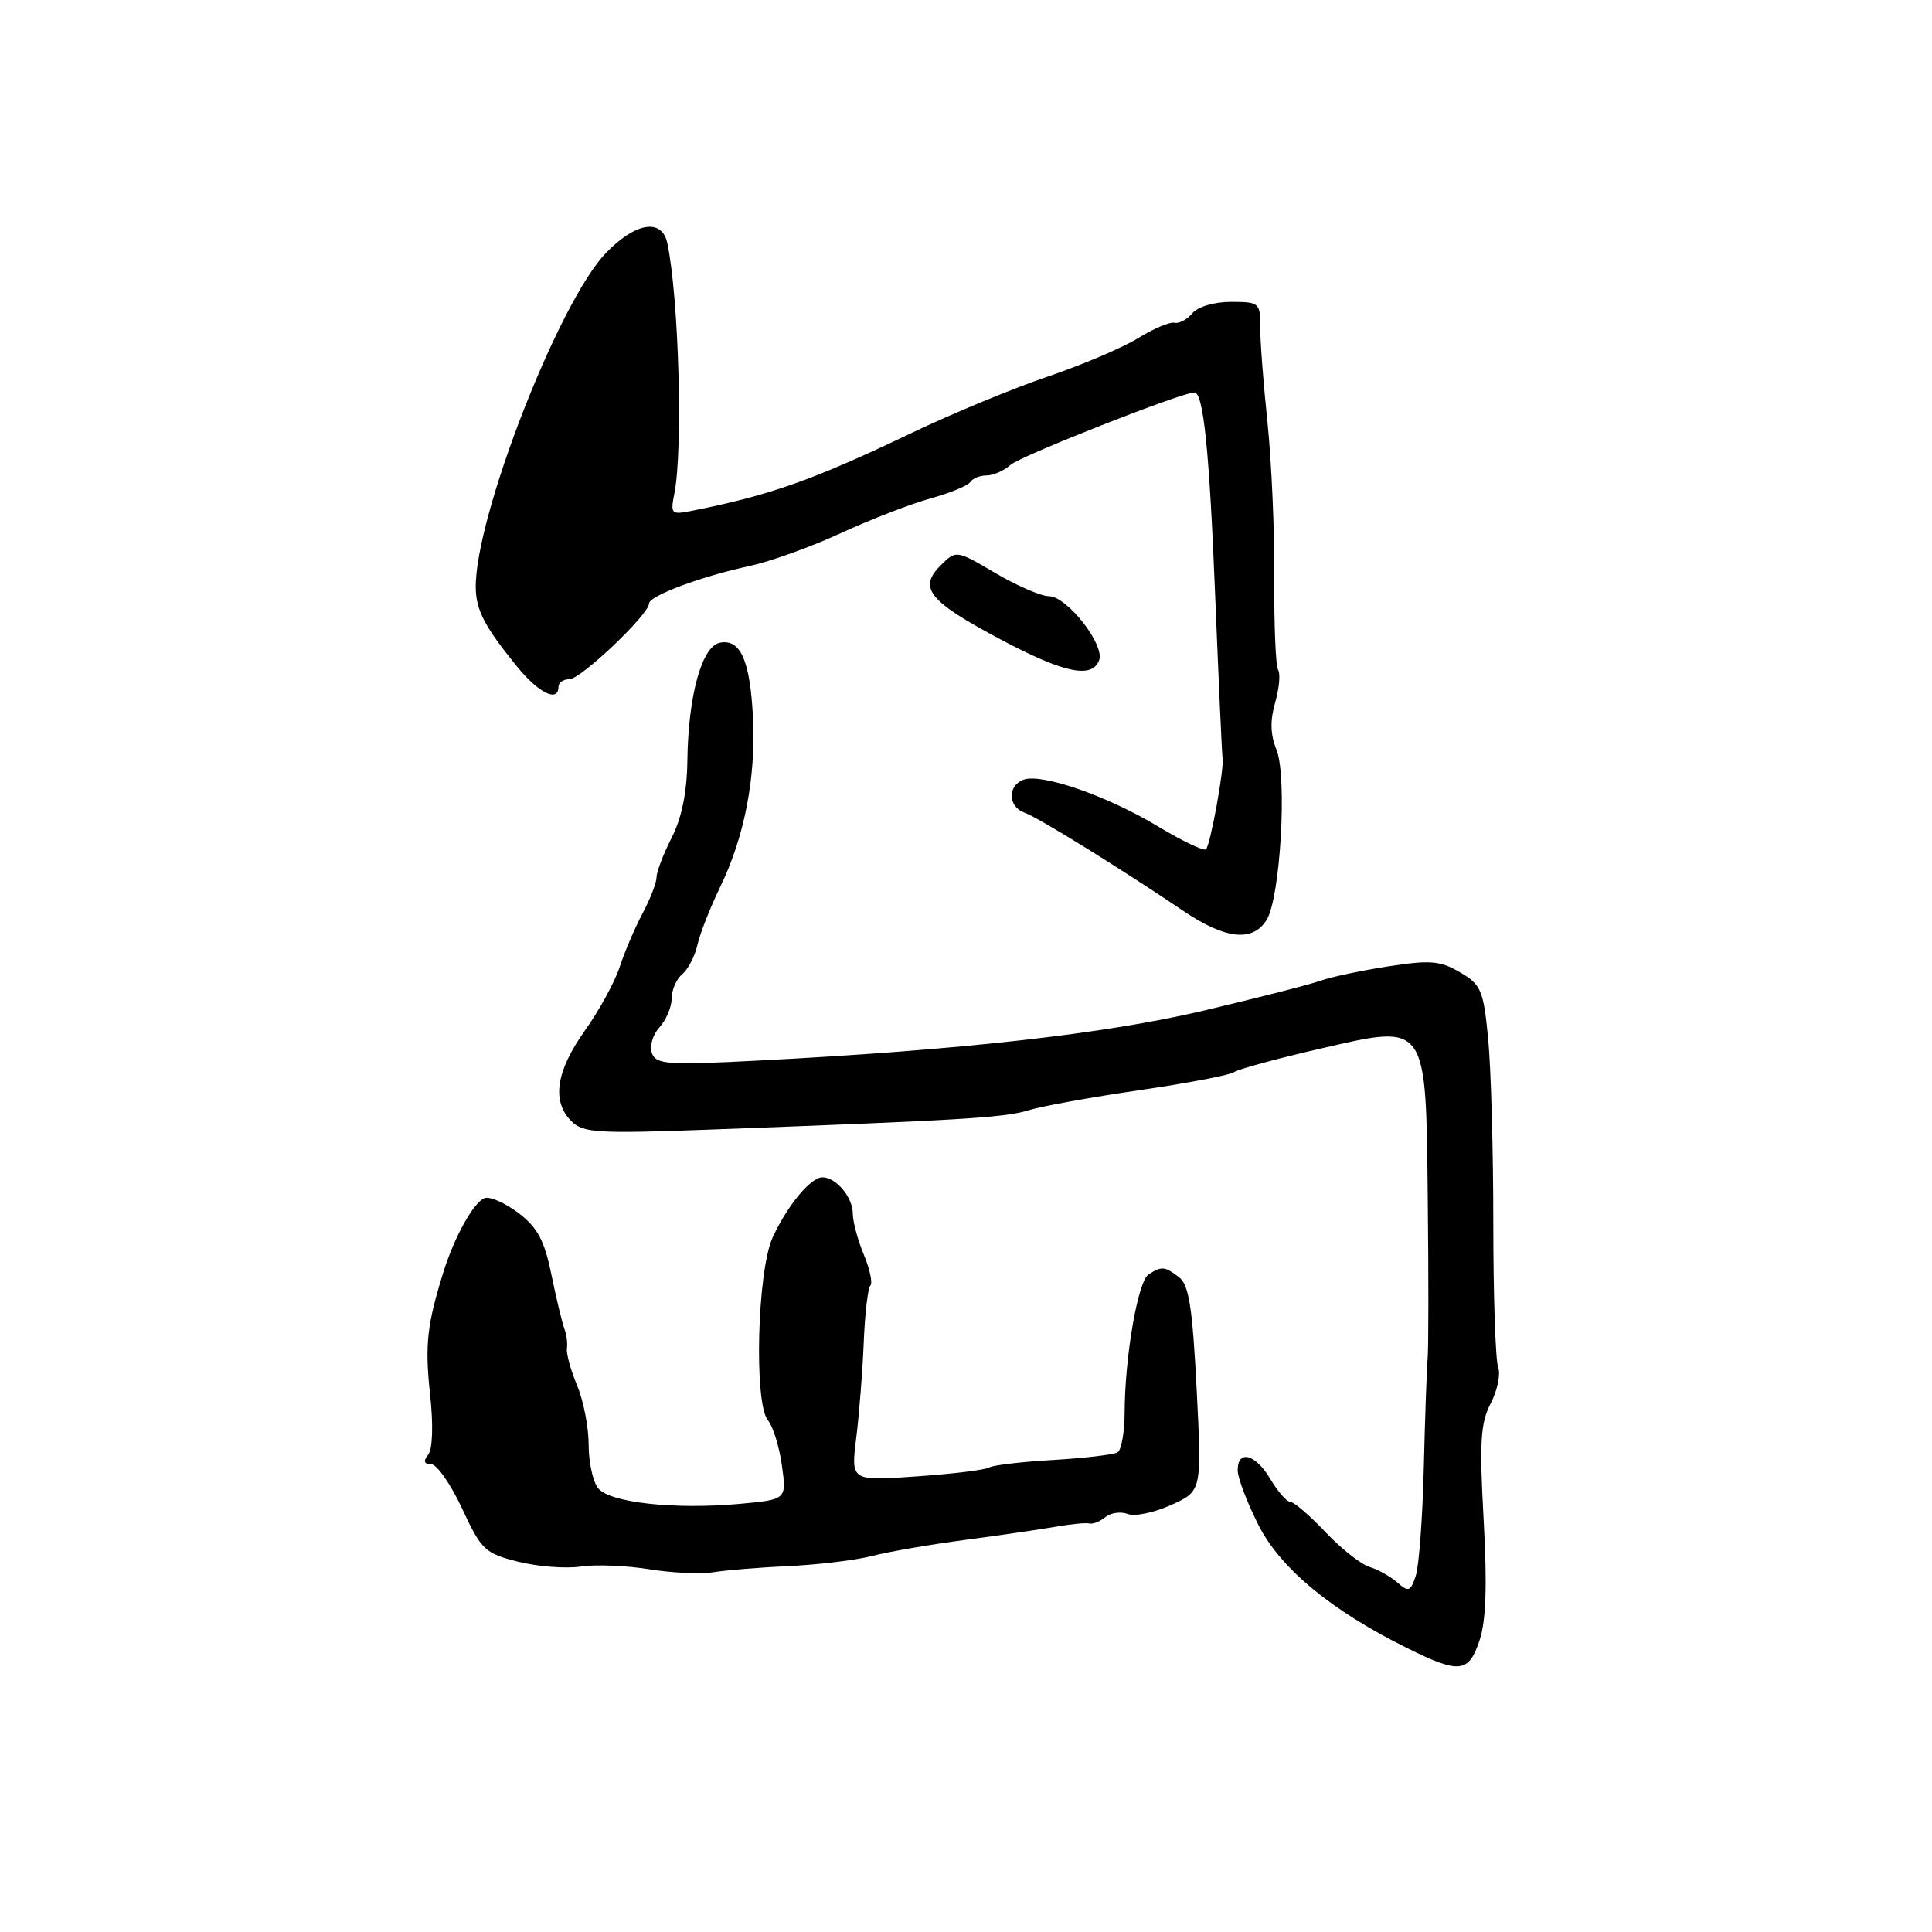 <?xml version="1.0" encoding="UTF-8" standalone="no"?>
<!DOCTYPE svg PUBLIC "-//W3C//DTD SVG 1.1//EN" "http://www.w3.org/Graphics/SVG/1.1/DTD/svg11.dtd" >
<svg xmlns="http://www.w3.org/2000/svg" xmlns:xlink="http://www.w3.org/1999/xlink" version="1.1" viewBox="0 0 256 256">
 <g >
 <path fill="currentColor"
d=" M 196.06 217.32 C 196.91 214.74 197.07 209.99 196.59 201.36 C 196.02 191.07 196.17 188.57 197.53 185.95 C 198.42 184.23 198.86 182.07 198.51 181.16 C 198.16 180.25 197.87 171.63 197.87 162.00 C 197.87 152.38 197.56 141.37 197.18 137.55 C 196.56 131.18 196.25 130.46 193.45 128.83 C 190.82 127.29 189.50 127.19 183.95 128.05 C 180.40 128.60 176.38 129.45 175.00 129.94 C 173.62 130.44 166.65 132.22 159.50 133.91 C 146.39 137.01 127.17 139.16 100.26 140.54 C 88.50 141.15 86.95 141.04 86.39 139.57 C 86.04 138.65 86.47 137.13 87.38 136.13 C 88.27 135.15 89.00 133.42 89.00 132.29 C 89.00 131.17 89.63 129.72 90.40 129.08 C 91.17 128.44 92.08 126.70 92.41 125.21 C 92.74 123.72 94.11 120.25 95.44 117.50 C 98.66 110.87 100.18 102.95 99.77 95.00 C 99.38 87.50 98.12 84.64 95.40 85.16 C 93.00 85.61 91.19 92.14 91.08 100.79 C 91.03 104.97 90.33 108.39 89.00 111.00 C 87.90 113.16 87.00 115.51 87.00 116.22 C 87.00 116.94 86.17 119.10 85.15 121.01 C 84.13 122.93 82.76 126.13 82.11 128.13 C 81.46 130.12 79.37 133.94 77.46 136.62 C 73.66 141.97 73.08 145.94 75.72 148.57 C 77.25 150.11 79.17 150.23 93.97 149.68 C 127.60 148.43 133.09 148.10 136.26 147.12 C 138.04 146.57 144.68 145.37 151.00 144.45 C 157.32 143.53 162.95 142.46 163.50 142.07 C 164.05 141.68 169.17 140.28 174.87 138.97 C 189.25 135.66 188.94 135.21 189.19 159.36 C 189.30 169.34 189.29 178.62 189.17 180.00 C 189.05 181.38 188.82 187.90 188.66 194.50 C 188.50 201.10 188.02 207.55 187.59 208.82 C 186.90 210.89 186.64 210.99 185.16 209.69 C 184.25 208.89 182.58 207.96 181.45 207.62 C 180.33 207.27 177.70 205.20 175.62 203.00 C 173.54 200.80 171.44 199.00 170.97 199.00 C 170.50 199.00 169.32 197.65 168.34 196.00 C 166.37 192.66 164.00 192.02 164.00 194.82 C 164.00 195.82 165.24 199.08 166.75 202.07 C 169.68 207.84 176.39 213.40 186.50 218.40 C 193.40 221.82 194.62 221.68 196.06 217.32 Z  M 104.57 207.51 C 108.46 207.33 113.41 206.73 115.57 206.17 C 117.73 205.61 123.33 204.64 128.00 204.03 C 132.68 203.41 138.07 202.62 140.00 202.28 C 141.93 201.94 143.88 201.75 144.36 201.87 C 144.83 201.98 145.78 201.60 146.48 201.02 C 147.18 200.44 148.50 200.26 149.43 200.61 C 150.35 200.97 152.94 200.43 155.18 199.42 C 159.25 197.58 159.25 197.58 158.56 184.04 C 158.01 173.28 157.54 170.24 156.24 169.25 C 154.34 167.79 153.94 167.75 152.20 168.86 C 150.78 169.76 149.05 179.71 149.02 187.19 C 149.01 189.77 148.59 192.13 148.09 192.44 C 147.59 192.75 143.77 193.20 139.59 193.45 C 135.41 193.69 131.58 194.14 131.07 194.45 C 130.57 194.77 126.23 195.30 121.45 195.63 C 112.74 196.25 112.74 196.25 113.46 190.50 C 113.85 187.34 114.30 181.64 114.45 177.84 C 114.61 174.04 115.00 170.67 115.33 170.34 C 115.65 170.01 115.26 168.17 114.46 166.25 C 113.66 164.33 113.00 161.88 113.00 160.81 C 113.00 158.65 110.79 156.00 108.98 156.00 C 107.41 156.00 104.31 159.75 102.37 164.00 C 100.34 168.45 99.89 185.94 101.75 188.19 C 102.44 189.02 103.27 191.73 103.61 194.20 C 104.23 198.70 104.23 198.70 98.00 199.27 C 89.33 200.05 80.77 199.11 79.25 197.19 C 78.56 196.33 78.00 193.73 78.00 191.43 C 78.00 189.13 77.31 185.59 76.47 183.58 C 75.62 181.56 75.02 179.36 75.12 178.70 C 75.23 178.04 75.07 176.82 74.76 176.00 C 74.46 175.18 73.69 171.95 73.05 168.83 C 72.13 164.34 71.22 162.65 68.70 160.73 C 66.94 159.40 64.93 158.51 64.23 158.75 C 62.81 159.23 60.25 163.80 58.79 168.44 C 56.58 175.50 56.28 178.20 56.98 184.68 C 57.43 188.82 57.33 191.99 56.74 192.75 C 56.05 193.62 56.17 194.00 57.13 194.01 C 57.88 194.02 59.73 196.66 61.23 199.89 C 63.78 205.38 64.26 205.83 68.65 206.93 C 71.24 207.58 74.96 207.87 76.92 207.58 C 78.89 207.28 82.97 207.44 86.00 207.93 C 89.03 208.42 92.85 208.60 94.50 208.33 C 96.15 208.06 100.68 207.69 104.57 207.51 Z  M 167.83 121.90 C 169.66 118.96 170.59 102.85 169.13 99.31 C 168.33 97.35 168.28 95.47 168.96 93.11 C 169.50 91.24 169.68 89.29 169.36 88.77 C 169.03 88.24 168.81 82.79 168.85 76.66 C 168.90 70.52 168.49 61.23 167.95 56.00 C 167.40 50.77 166.97 45.04 166.98 43.25 C 167.00 40.14 166.83 40.00 163.12 40.00 C 160.88 40.00 158.72 40.64 157.99 41.51 C 157.30 42.35 156.23 42.91 155.62 42.77 C 155.00 42.63 152.84 43.55 150.81 44.80 C 148.79 46.06 143.39 48.35 138.81 49.91 C 134.24 51.46 126.19 54.79 120.92 57.31 C 107.76 63.61 102.09 65.62 91.64 67.69 C 88.94 68.23 88.82 68.10 89.36 65.38 C 90.51 59.57 89.95 39.51 88.43 32.25 C 87.73 28.90 84.26 29.43 80.32 33.49 C 74.06 39.93 62.91 68.57 63.04 77.89 C 63.08 80.86 64.23 83.06 68.50 88.31 C 71.37 91.84 74.00 93.13 74.00 91.00 C 74.00 90.45 74.65 90.00 75.45 90.00 C 76.96 90.00 86.00 81.40 86.00 79.97 C 86.00 78.95 92.99 76.35 99.40 74.98 C 102.09 74.40 107.49 72.45 111.40 70.65 C 115.30 68.85 120.65 66.78 123.28 66.05 C 125.90 65.32 128.29 64.34 128.58 63.86 C 128.88 63.39 129.84 63.00 130.73 63.00 C 131.62 63.00 133.05 62.36 133.92 61.59 C 135.23 60.41 156.60 52.00 158.26 52.00 C 159.46 52.00 160.25 59.74 161.02 79.00 C 161.48 90.28 161.91 99.95 162.00 100.50 C 162.21 101.94 160.38 111.95 159.80 112.54 C 159.52 112.81 156.66 111.44 153.43 109.50 C 146.69 105.44 137.96 102.42 135.61 103.32 C 133.47 104.14 133.56 106.91 135.75 107.68 C 137.55 108.31 148.42 115.04 156.78 120.69 C 162.36 124.46 165.98 124.86 167.83 121.90 Z  M 145.64 87.49 C 146.43 85.45 141.37 79.00 138.99 79.00 C 137.95 79.00 134.75 77.62 131.89 75.93 C 126.69 72.87 126.69 72.87 124.61 74.95 C 121.65 77.91 123.09 79.68 132.57 84.72 C 140.96 89.18 144.69 89.97 145.64 87.49 Z "/>
</g>
</svg>